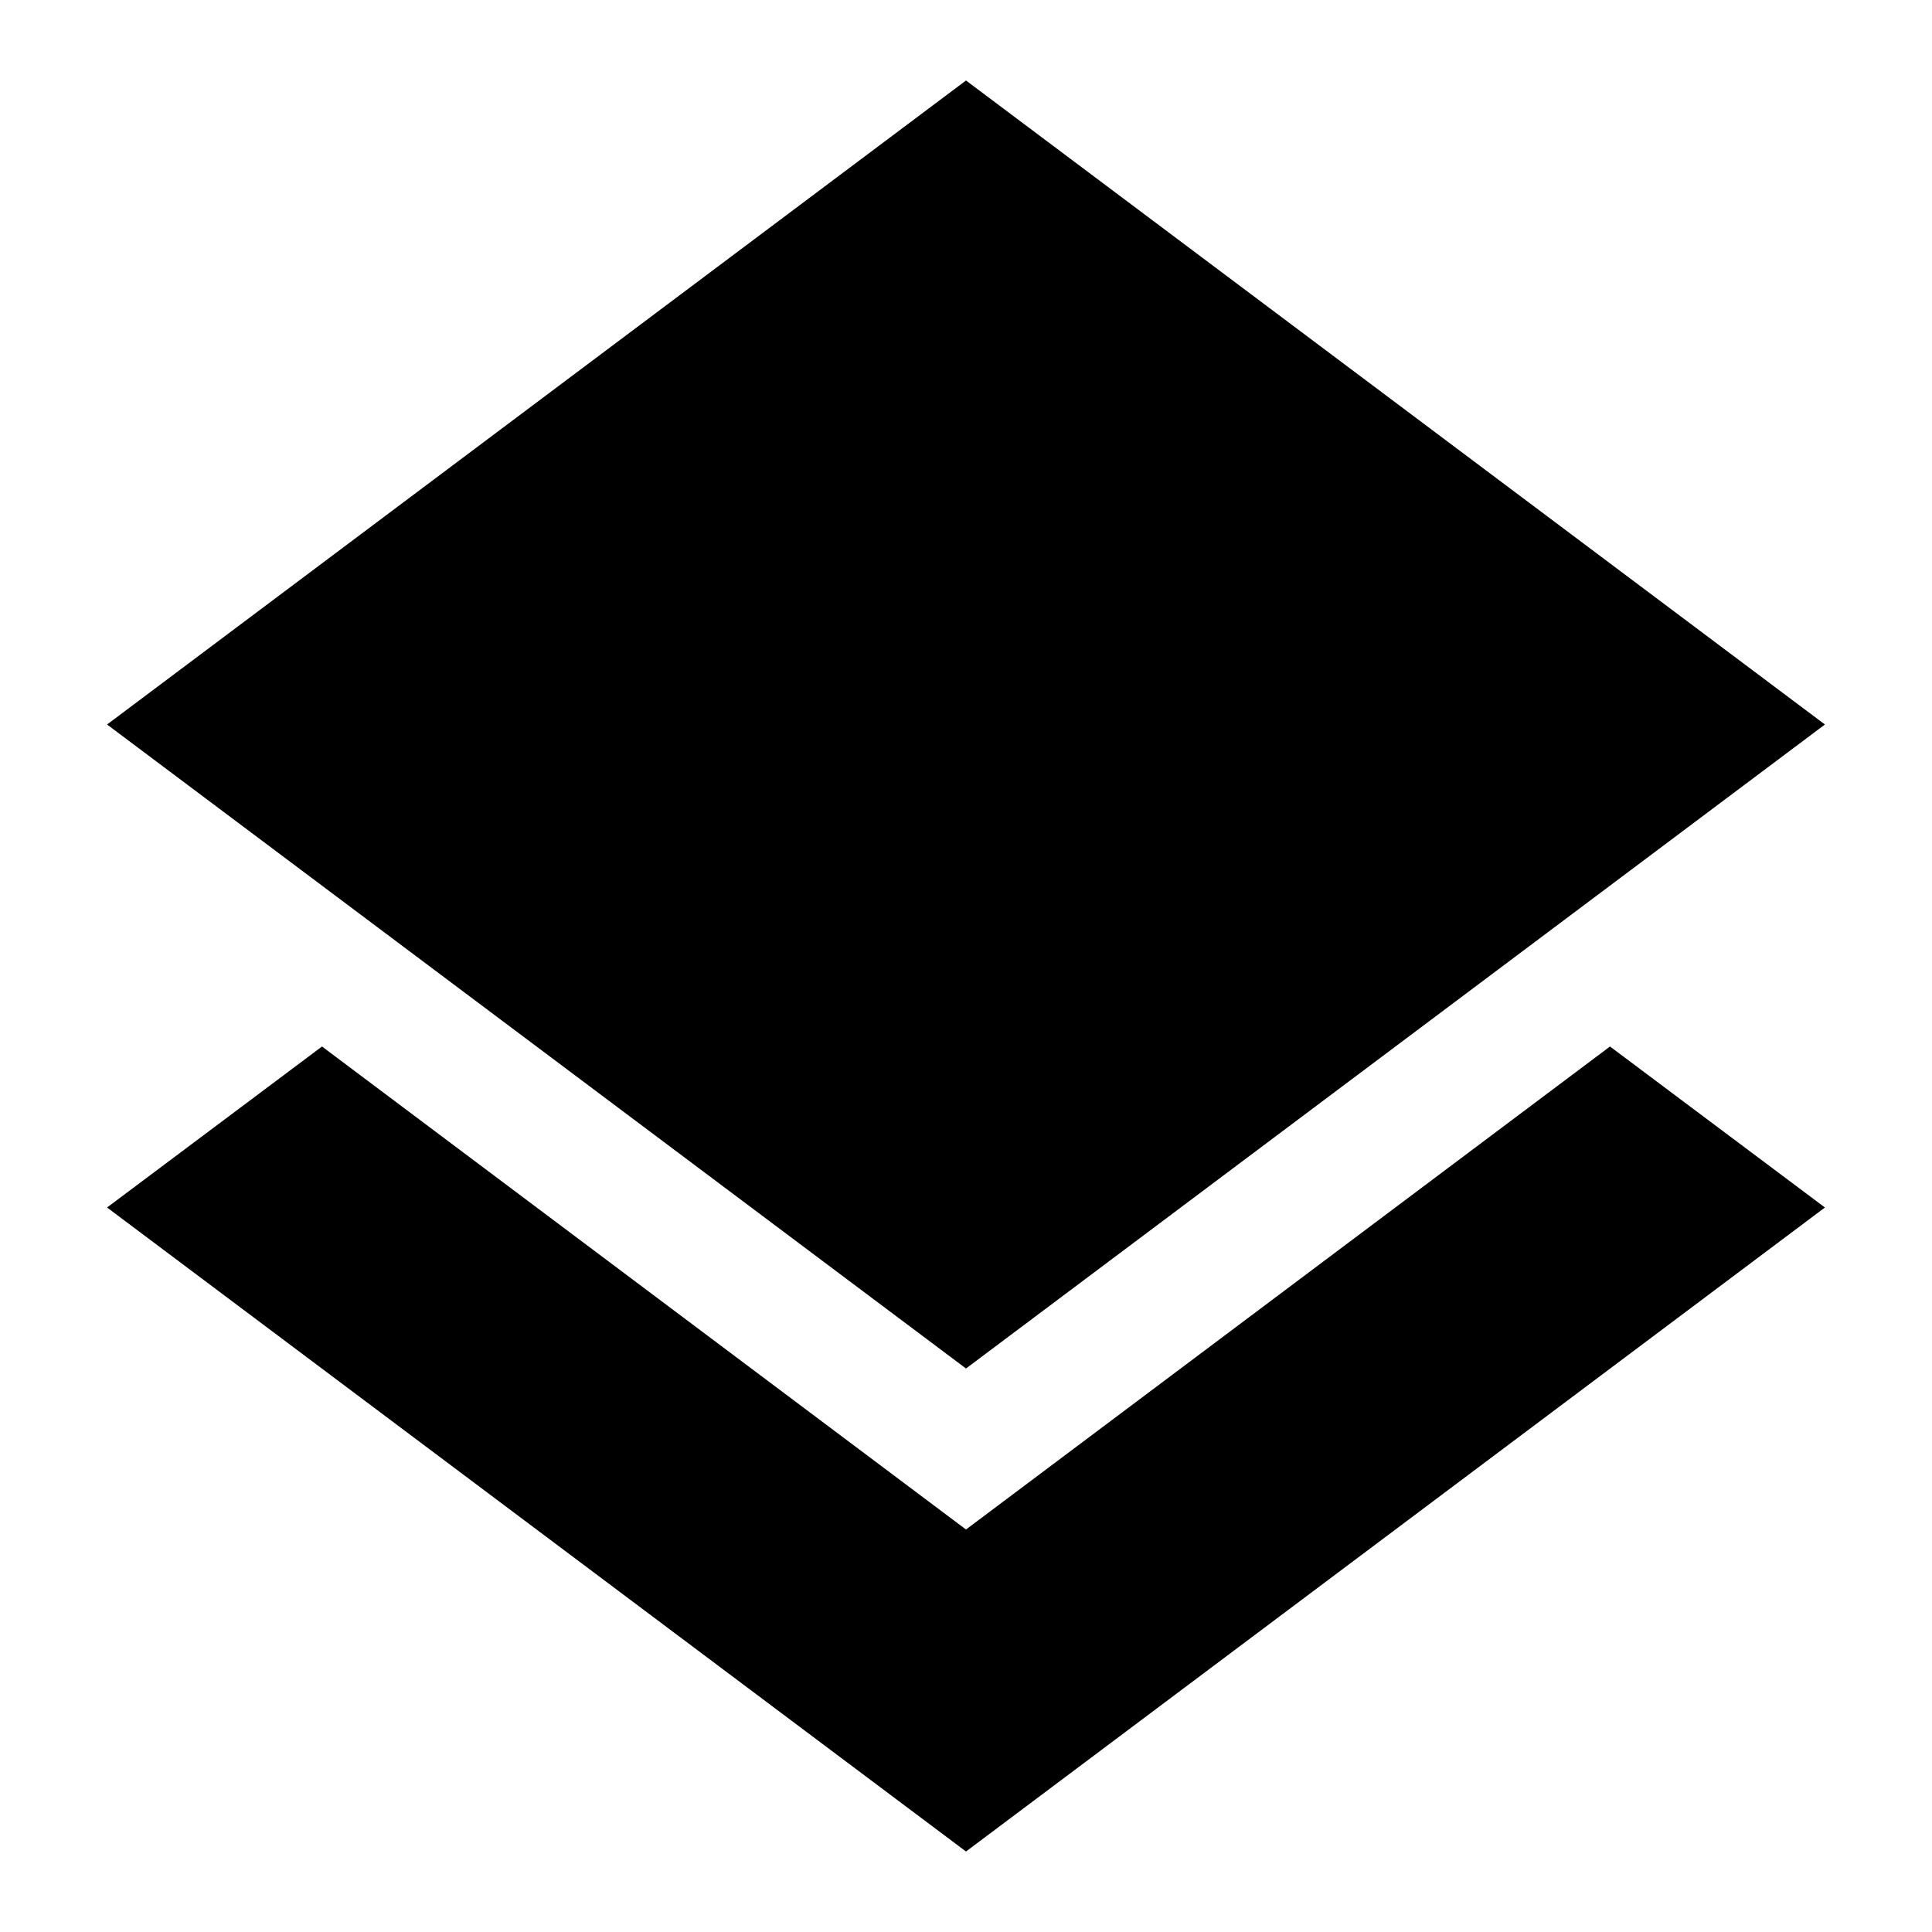 <svg id="Hot_2" data-name="Hot 2" xmlns="http://www.w3.org/2000/svg" viewBox="0 0 24 24"><title>iconoteka_layers_b_f</title><path d="M12,19,4,13,1.33,15,12,23l10.67-8L20,13ZM22.67,9,12,1,1.33,9,12,17Z"/></svg>
